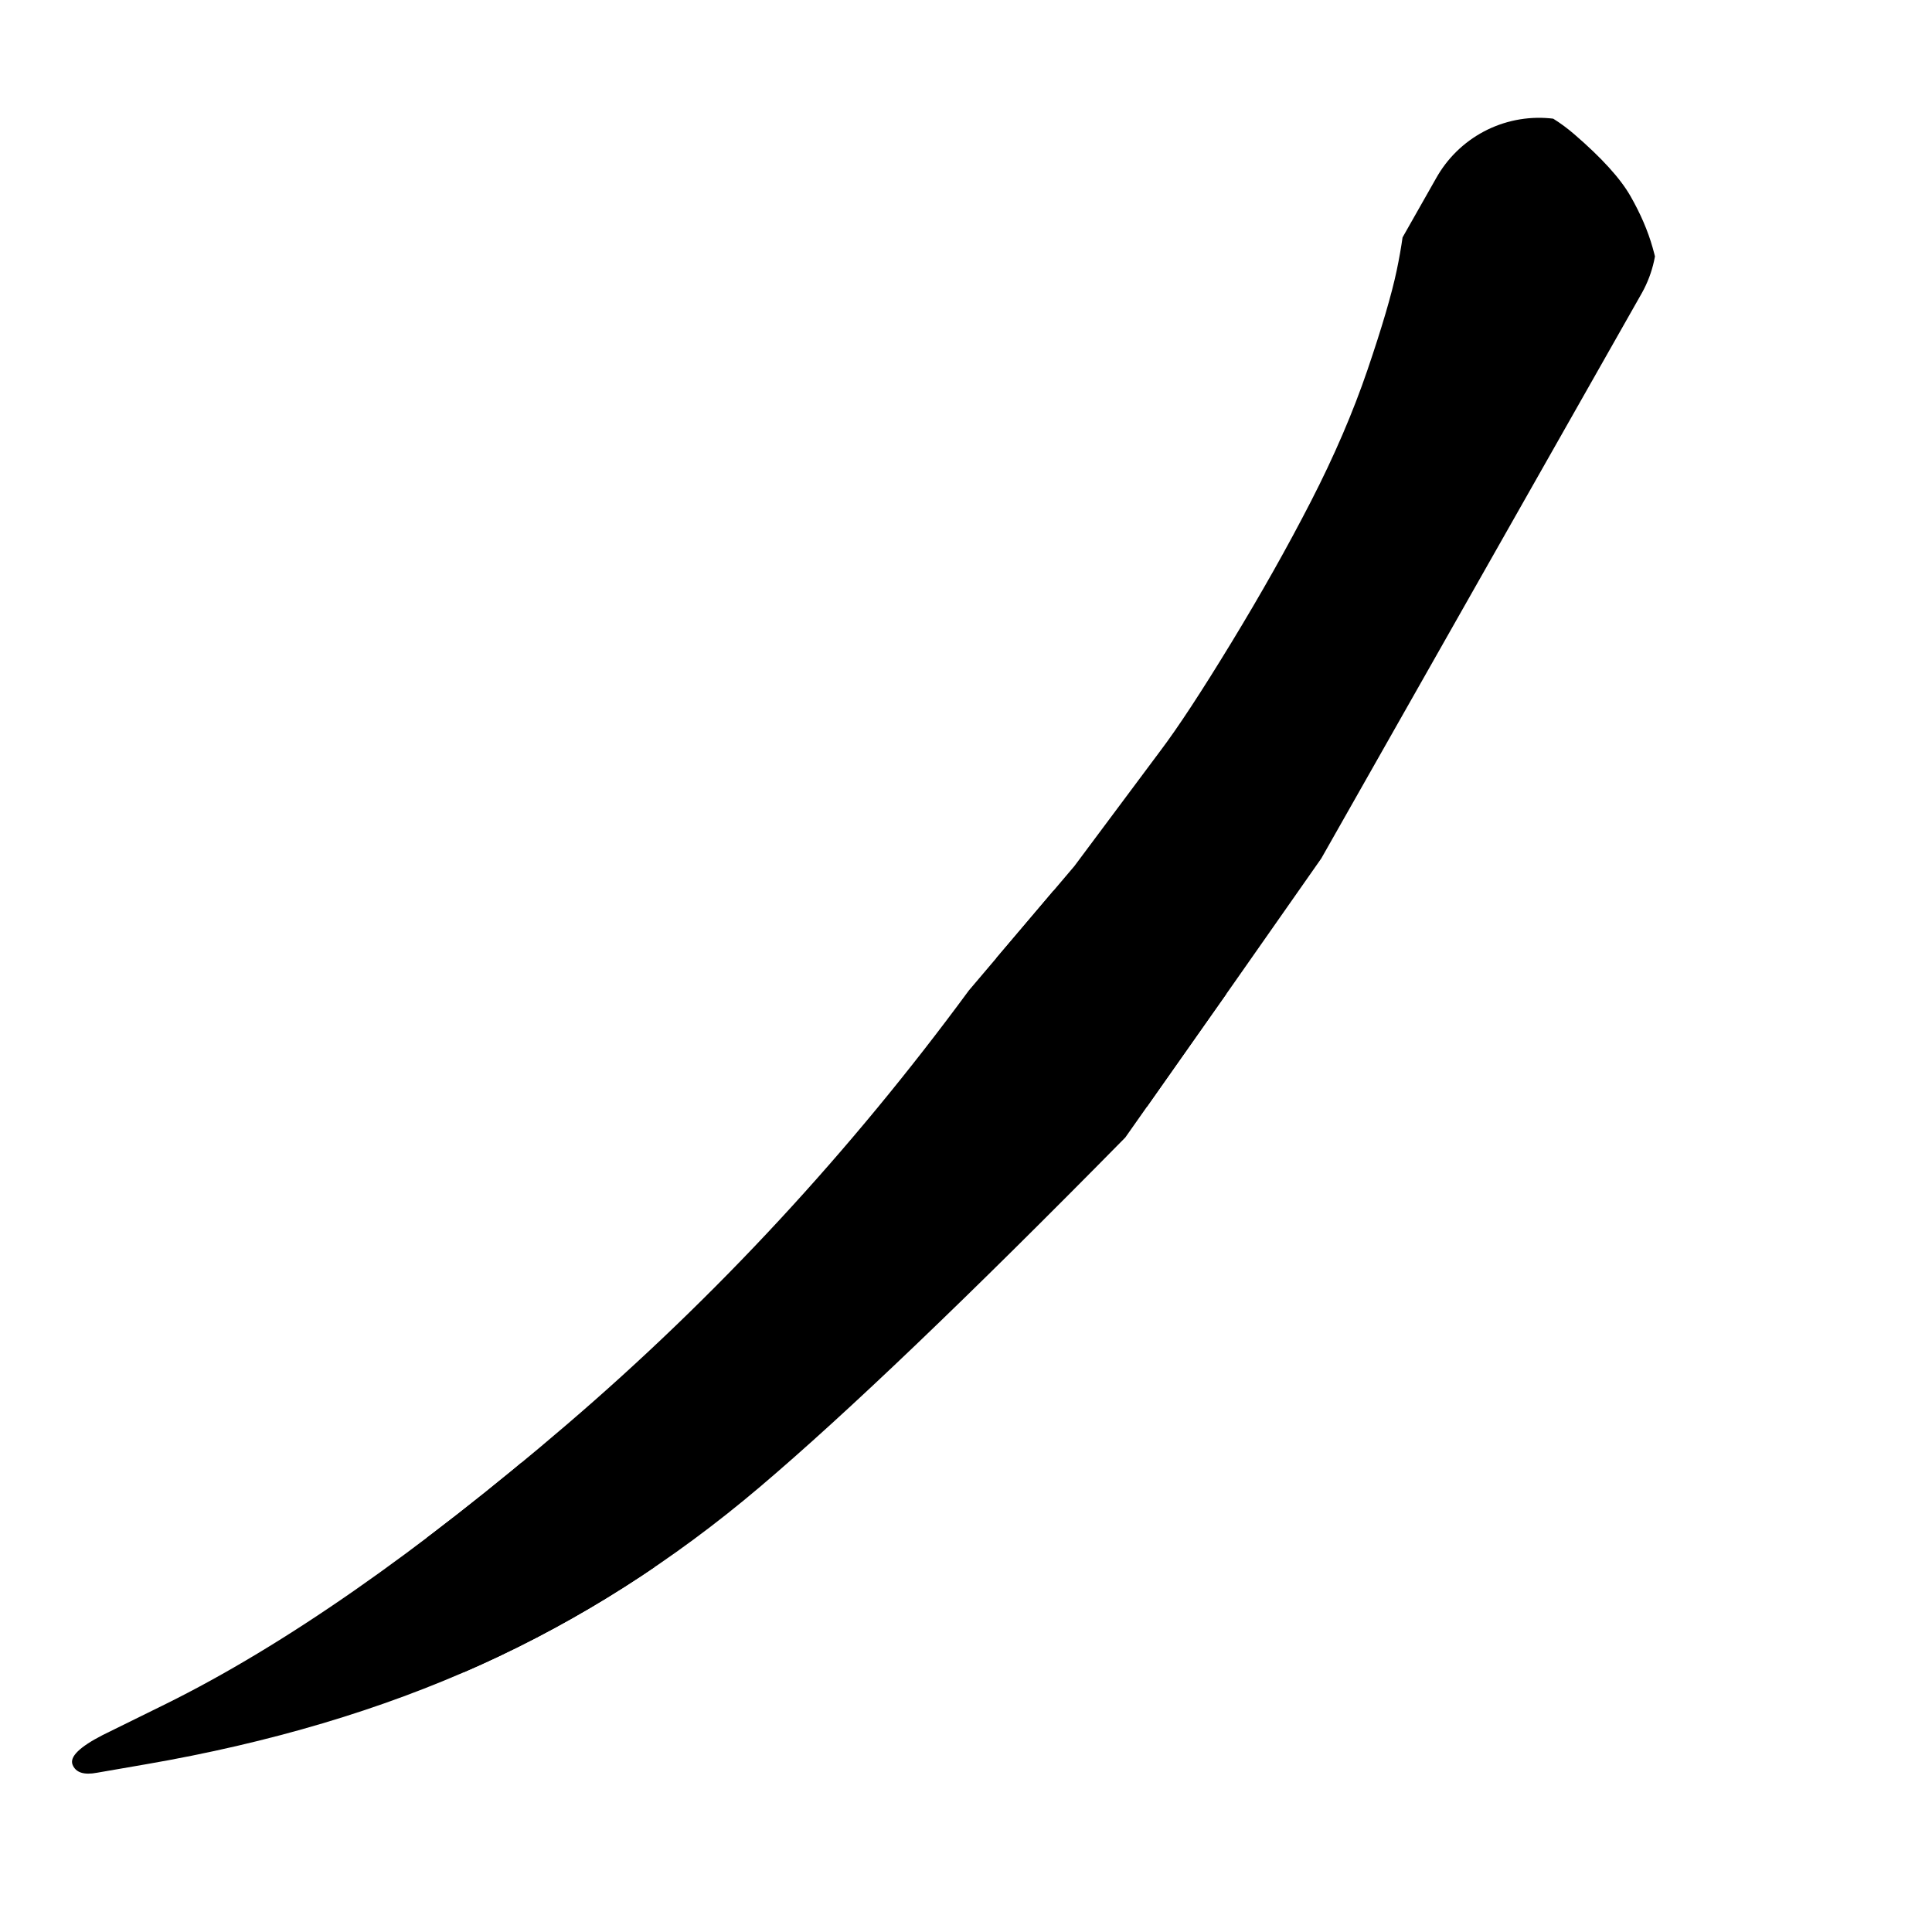 <svg xmlns="http://www.w3.org/2000/svg" width="2050" height="2050" viewBox="0 0 2050 2050" version="1.1"><g x="0" y="0"><g x="0" y="0" clip-path="url(#M+1140+919+L+1231+797+Q+1259+760,+1306.5+682+Q+1354+604,+1391+532+Q+1428+460,+1451+392.5+Q+1474+325,+1482+287+Q+1490+249,+1491.5+218.5+Q+1493+188,+1499+150+Q+1505+112,+1580+107+Q+1627+105,+1670.5+142.5+Q+1714+180,+1730+208+Q+1746+236,+1753.5+262.5+Q+1761+289,+1761.5+306+Q+1762+323,+1745+355+Q+1738+368,+1712.5+409+Q+1687+450,+1618+573.5+Q+1549+697,+1521.5+738+Q+1494+779,+1418+888+L+1308+1045+L+1194+1207+Q+944+1461,+806+1578+Q+668+1695,+510+1766.5+Q+352+1838,+155+1872+L+103+1881+Q+82+1885,+77+1872.5+Q+72+1860,+109+1841+L+176+1808+Q+364+1715,+601.5+1511.5+Q+839+1308,+1028+1051+L+1140+919+Z)"><defs><clipPath id="M+1140+919+L+1231+797+Q+1259+760,+1306.5+682+Q+1354+604,+1391+532+Q+1428+460,+1451+392.5+Q+1474+325,+1482+287+Q+1490+249,+1491.5+218.5+Q+1493+188,+1499+150+Q+1505+112,+1580+107+Q+1627+105,+1670.5+142.5+Q+1714+180,+1730+208+Q+1746+236,+1753.5+262.5+Q+1761+289,+1761.5+306+Q+1762+323,+1745+355+Q+1738+368,+1712.5+409+Q+1687+450,+1618+573.5+Q+1549+697,+1521.5+738+Q+1494+779,+1418+888+L+1308+1045+L+1194+1207+Q+944+1461,+806+1578+Q+668+1695,+510+1766.5+Q+352+1838,+155+1872+L+103+1881+Q+82+1885,+77+1872.5+Q+72+1860,+109+1841+L+176+1808+Q+364+1715,+601.5+1511.5+Q+839+1308,+1028+1051+L+1140+919+Z"><path d="M 1140 919 L 1231 797 Q 1259 760, 1306.5 682 Q 1354 604, 1391 532 Q 1428 460, 1451 392.5 Q 1474 325, 1482 287 Q 1490 249, 1491.5 218.5 Q 1493 188, 1499 150 Q 1505 112, 1580 107 Q 1627 105, 1670.5 142.5 Q 1714 180, 1730 208 Q 1746 236, 1753.5 262.5 Q 1761 289, 1761.5 306 Q 1762 323, 1745 355 Q 1738 368, 1712.5 409 Q 1687 450, 1618 573.5 Q 1549 697, 1521.5 738 Q 1494 779, 1418 888 L 1308 1045 L 1194 1207 Q 944 1461, 806 1578 Q 668 1695, 510 1766.5 Q 352 1838, 155 1872 L 103 1881 Q 82 1885, 77 1872.5 Q 72 1860, 109 1841 L 176 1808 Q 364 1715, 601.5 1511.5 Q 839 1308, 1028 1051 L 1140 919 Z" fill="#F00"></path></clipPath></defs><g x="0" y="0"><path d="M1633 250 L1176 1056" fill="transparent" stroke="black" stroke-width="250" stroke-linecap="round"></path></g><g x="0" y="0"><path d="M1176 1056 L570 1676" fill="transparent" stroke="black" stroke-width="250" stroke-linecap="round"></path></g><g x="0" y="0"><path d="M570 1676 L193 1836" fill="transparent" stroke="black" stroke-width="250" stroke-linecap="round"></path></g></g></g></svg>